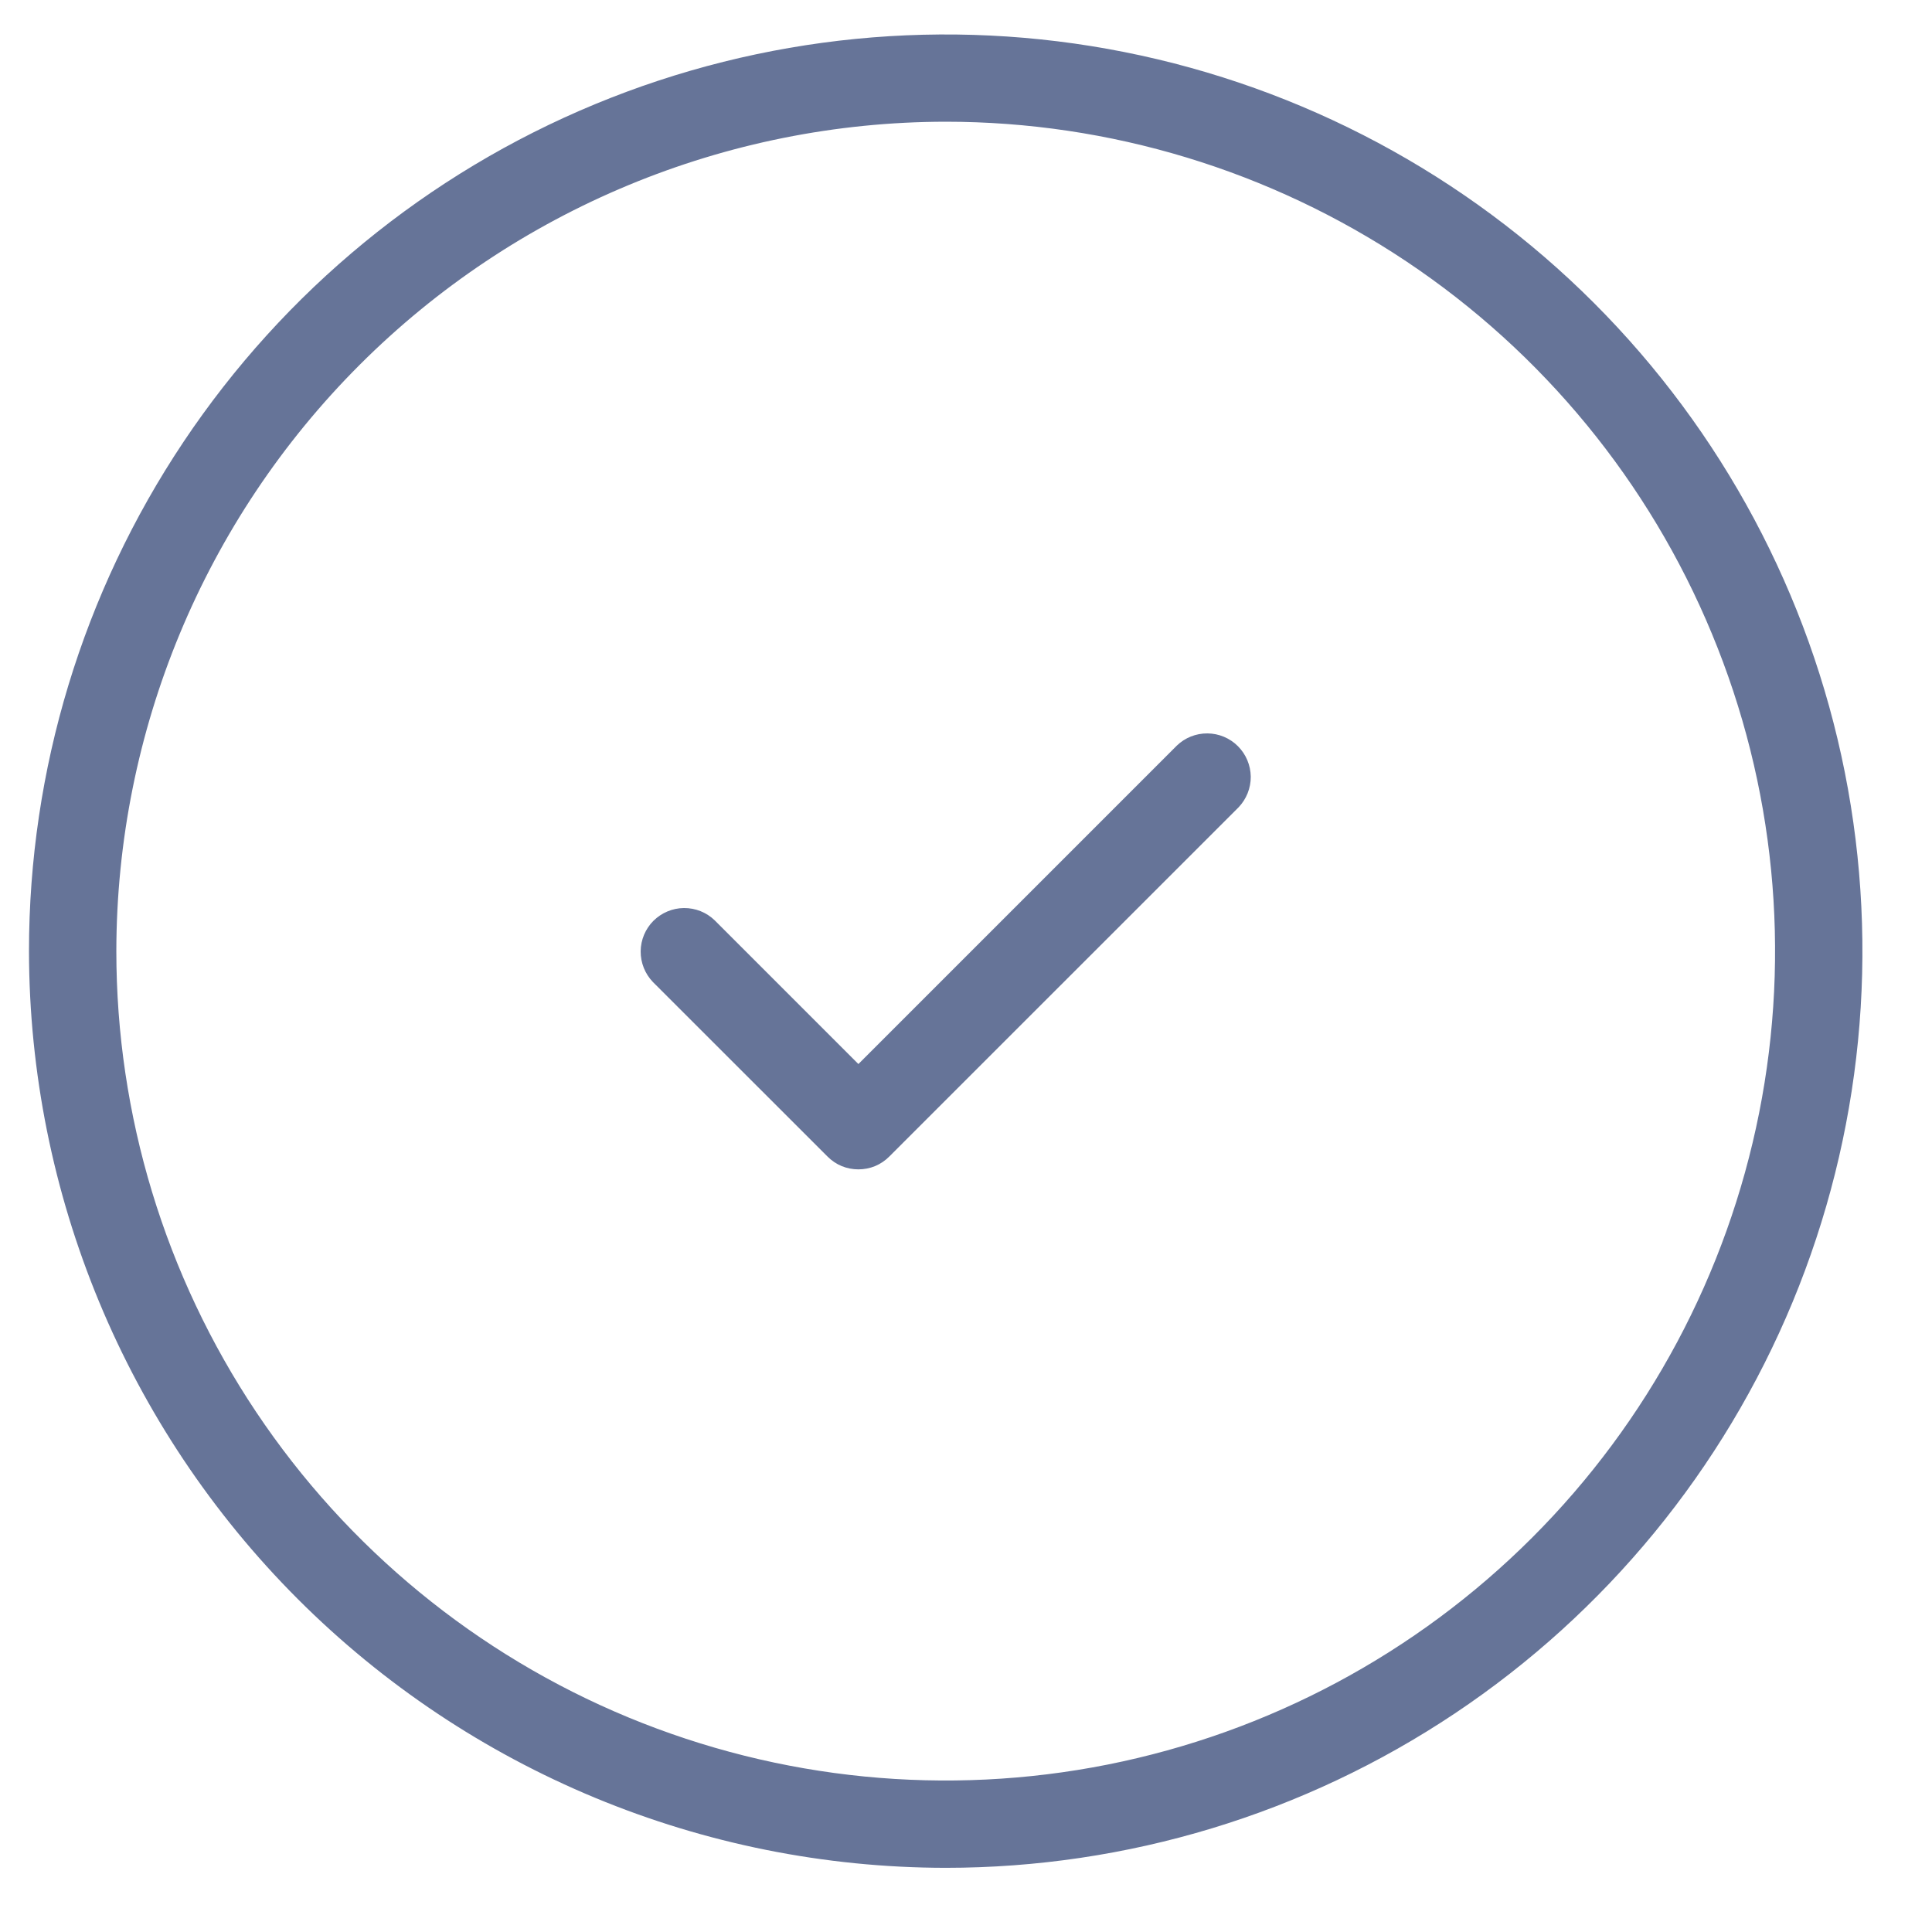 <svg width="23" height="23" viewBox="0 0 23 23" fill="none" xmlns="http://www.w3.org/2000/svg">
<path d="M11.258 22.236C13.417 22.236 15.527 21.596 17.321 20.397C19.116 19.198 20.515 17.493 21.341 15.499C22.167 13.505 22.383 11.311 21.962 9.194C21.541 7.077 20.501 5.133 18.975 3.606C17.449 2.08 15.504 1.041 13.387 0.62C11.271 0.199 9.076 0.415 7.082 1.241C5.088 2.067 3.384 3.466 2.185 5.26C0.985 7.055 0.345 9.165 0.345 11.323C0.349 14.216 1.5 16.99 3.545 19.036C5.591 21.082 8.365 22.233 11.258 22.236ZM11.258 1.449C13.211 1.449 15.12 2.029 16.744 3.113C18.368 4.198 19.633 5.74 20.38 7.545C21.128 9.349 21.323 11.334 20.942 13.249C20.561 15.165 19.621 16.924 18.24 18.305C16.859 19.686 15.1 20.626 13.185 21.007C11.269 21.388 9.284 21.192 7.48 20.445C5.676 19.698 4.134 18.432 3.049 16.809C1.964 15.185 1.385 13.276 1.385 11.323C1.388 8.705 2.429 6.196 4.28 4.345C6.131 2.494 8.641 1.452 11.258 1.449ZM7.773 11.691C7.678 11.592 7.626 11.461 7.627 11.325C7.628 11.189 7.683 11.058 7.779 10.962C7.876 10.866 8.006 10.811 8.142 10.81C8.279 10.809 8.41 10.861 8.508 10.956L10.219 12.667L14.009 8.877C14.107 8.782 14.238 8.73 14.374 8.731C14.511 8.732 14.641 8.787 14.737 8.883C14.834 8.98 14.888 9.11 14.89 9.246C14.891 9.383 14.838 9.514 14.744 9.612L10.586 13.769C10.538 13.817 10.481 13.856 10.418 13.882C10.355 13.908 10.287 13.921 10.219 13.921C10.151 13.921 10.083 13.908 10.02 13.882C9.957 13.856 9.9 13.817 9.852 13.769L7.773 11.691Z" fill="#667498"/>
</svg>
